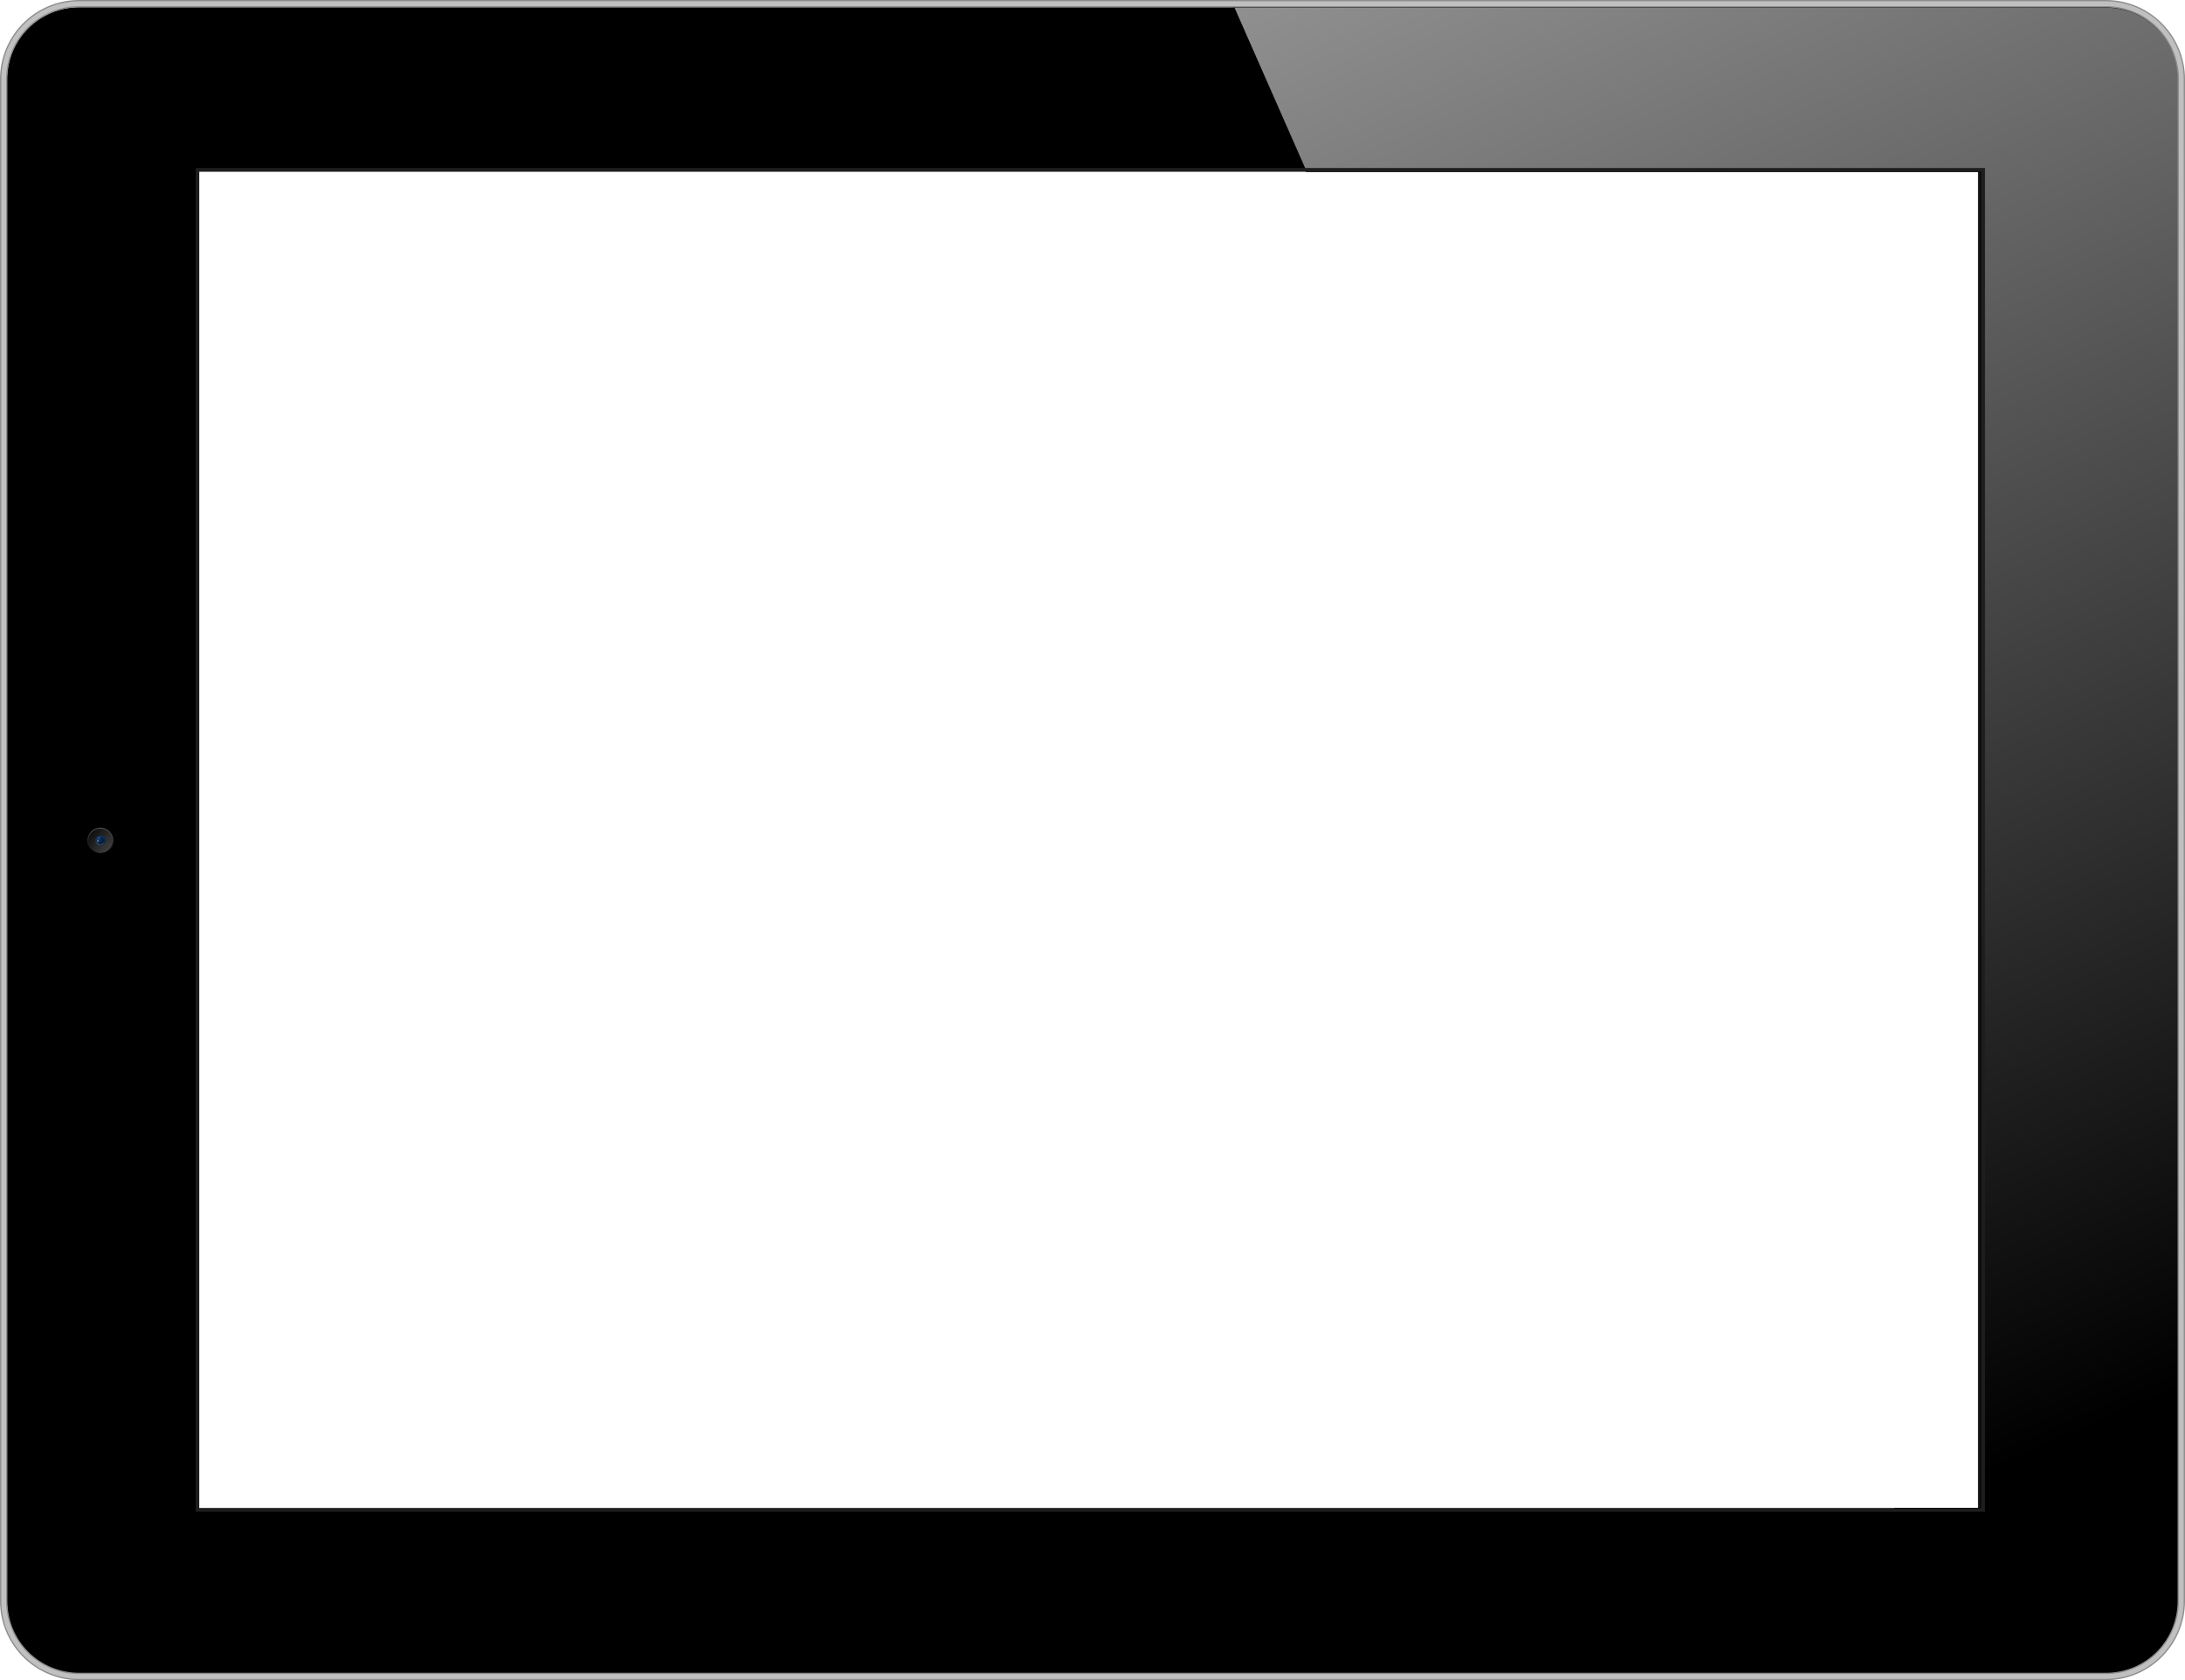 <svg xmlns="http://www.w3.org/2000/svg" xmlns:xlink="http://www.w3.org/1999/xlink" id="svg8420" version="1.1" viewBox="2181.58 1550.17 2510.8 1930.5">
  <defs id="defs8422">
    <linearGradient id="linearGradient12924">
      <stop id="stop12926" stop-color="#4e4e4e" offset="0"/>
      <stop id="stop12928" stop-color="#1a1a1a" offset="1"/>
    </linearGradient>
    <linearGradient id="linearGradient9344">
      <stop id="stop9346" stop-color="#121212" offset="0"/>
      <stop id="stop9352" stop-color="#484848" offset=".774"/>
      <stop id="stop9354" stop-color="#c0c0c0" offset=".946"/>
      <stop id="stop9348" stop-color="#121212" offset="1"/>
    </linearGradient>
    <linearGradient id="linearGradient9327">
      <stop id="stop9329" stop-color="#565656" offset="0"/>
      <stop id="stop9331" stop-color="#151515" offset="1"/>
    </linearGradient>
    <linearGradient id="linearGradient9290">
      <stop id="stop9292" stop-color="#071d3c" offset="0"/>
      <stop id="stop9294" stop-color="#374d58" offset="1"/>
    </linearGradient>
    <linearGradient id="linearGradient9248">
      <stop id="stop9250" stop-color="#595959" offset="0"/>
      <stop id="stop9252" offset="1"/>
    </linearGradient>
    <linearGradient id="linearGradient13209" x1="318.7" gradientUnits="userSpaceOnUse" x2="320.72" y1="1247.1" y2="1319.3">
      <stop id="stop12990" offset="0"/>
      <stop id="stop12992" stop-color="#323137" stop-opacity=".974" offset=".163"/>
      <stop id="stop12994" stop-color="#787583" offset="1"/>
    </linearGradient>
    <linearGradient id="linearGradient13233" x1="310.62" gradientUnits="userSpaceOnUse" x2="329.18" y1="-158.76" y2="-142.73">
      <stop id="stop9258" stop-color="#111" offset="0"/>
      <stop id="stop9260" stop-color="#3b3b3b" offset="1"/>
    </linearGradient>
    <linearGradient id="linearGradient13235" x1="317.21" gradientUnits="userSpaceOnUse" x2="327.13" y1="-158.23" y2="-143.2">
      <stop id="stop9266" stop-color="#0c336b" offset="0"/>
      <stop id="stop9268" stop-color="#071f41" offset="1"/>
    </linearGradient>
    <linearGradient id="linearGradient14510" x1="-28.284" xlink:href="#linearGradient9069" gradientUnits="userSpaceOnUse" y1="1200.1" gradientTransform="matrix(0 -1 1 0 1215.5 794.83)" x2="32.577" y2="1257.4"/>
    <linearGradient id="linearGradient14605" x1="1034.9" xlink:href="#linearGradient9344" gradientUnits="userSpaceOnUse" x2="1052.3" y1="613.79" y2="604.95"/>
    <linearGradient id="linearGradient14628" x1="1985.5" xlink:href="#linearGradient15996" gradientUnits="userSpaceOnUse" x2="2186.8" y1="150.09" y2="869.95"/>
    <linearGradient id="linearGradient15832" y2="-1101.3" gradientUnits="userSpaceOnUse" y1="-3013.3" x2="2432.9" x1="1594.7">
      <stop id="stop15980" stop-color="#919191" offset="0"/>
      <stop id="stop15982" offset="1"/>
    </linearGradient>
    <linearGradient id="linearGradient15901" x1="352.8" xlink:href="#linearGradient9248" gradientUnits="userSpaceOnUse" y1="-165.96" gradientTransform="matrix(0 -1 1 0 946.9 -1226.5)" x2="349.89" y2="-135.78"/>
    <linearGradient id="linearGradient15903" x1="351.16" xlink:href="#linearGradient9290" gradientUnits="userSpaceOnUse" y1="-149.94" gradientTransform="matrix(0 -1 1 0 946.28 -1226.5)" x2="351.03" y2="-146.77"/>
    <linearGradient id="linearGradient15920" x1="2098.2" gradientUnits="userSpaceOnUse" y1="-2613.3" gradientTransform="translate(16.971 134.55)" x2="2868.5" y2="-865.31">
      <stop id="stop15986" stop-color="#919191" offset="0"/>
      <stop id="stop15988" offset="1"/>
    </linearGradient>
  </defs>
  <g id="layer1" transform="translate(1500.6 4094.5)">
    <g id="g15944">
      <path id="path15772" style="color: rgb(0, 0, 0);" fill="#111" d="m692.5-699.77c0 40.349 32.495 72.844 72.844 72.844h2335c40.349 0 72.844-32.495 72.844-72.844v-1757.3c0-40.349-32.495-72.844-72.844-72.844h-2335c-40.349 0-72.844 32.495-72.844 72.844v1757.3zm213.41-111.53v-1536h2048v1536h-2048z"/>
      <path id="path15774" style="color: rgb(0, 0, 0); text-transform: none; text-indent: 0px;" d="m688.97-704.33c0 46.181 37.069 83.25 83.25 83.25h2328.8c46.181 0 83.25-37.069 83.25-83.25v-1748.5c0-46.181-37.069-83.25-83.25-83.25h-2328.8c-46.181 0-83.25 37.069-83.25 83.25v1748.5zm220.94-106.97v-1536h2048v1536h-2048z"/>
      <path id="path15912" d="m2098.8-2452.4 83.125 188.78h776.03v1536h-99.687l83.75 190.22h159.03c46.181 0 83.25-37.069 83.25-83.25v-1748.5c0-46.181-37.069-83.25-83.25-83.25h-1002.2z" transform="translate(0 -83.638)" stroke="#000" stroke-width="1px" fill="url(#linearGradient15920)"/>
      <path id="path15778" style="color: rgb(0, 0, 0);" fill="#1e1e1e" d="m905.9-807.3h2056v-1544h-2056v1544zm4-4v-1536h2048v1536h-2048z"/>
      <path id="path15780" style="color: rgb(0, 0, 0); text-transform: none; text-indent: 0px;" fill="#c0c0c0" d="m681.73-704.83c0 49.938 40.312 90.25 90.25 90.25h2328.8c49.938 0 90.25-40.312 90.25-90.25v-1748.5c0-49.938-40.312-90.25-90.25-90.25h-2328.8c-49.938 0-90.25 40.312-90.25 90.25v1748.5zm7 0v-1748.5c0-46.181 37.069-83.25 83.25-83.25h2328.8c46.181 0 83.25 37.069 83.25 83.25v1748.5c0 46.181-37.069 83.25-83.25 83.25h-2328.8c-46.181 0-83.25-37.069-83.25-83.25z"/>
      <path id="path15782" style="color: rgb(0, 0, 0); text-transform: none; text-indent: 0px;" fill="#8e8e8e" d="m680.98-704.83c0 50.342 40.658 91 91 91h2328.8c50.342 0 91-40.658 91-91v-1748.5c0-50.342-40.658-91-91-91h-2328.8c-50.342 0-91 40.658-91 91v1748.5zm1.5 0v-1748.5c-0-49.534 39.966-89.5 89.5-89.5h2328.8c49.534 0 89.5 39.966 89.5 89.5v1748.5c0 49.534-39.966 89.5-89.5 89.5h-2328.8c-49.534 0-89.5-39.966-89.5-89.5zm5.5 0c0 46.582 37.418 84 84 84h2328.8c46.582 0 84-37.418 84-84v-1748.5c0-46.582-37.418-84-84-84h-2328.8c-46.582 0-84 37.418-84 84v1748.5zm1.5 0v-1748.5c0-45.78 36.72-82.5 82.5-82.5h2328.8c45.78 0 82.5 36.72 82.5 82.5v1748.5c0 45.78-36.72 82.5-82.5 82.5h-2328.8c-45.78 0-82.5-36.72-82.5-82.5z"/>
      <g id="g15888" transform="matrix(0 1 -1 0 -781.94 -2374.6)">
        <path id="path15786" style="color: rgb(0, 0, 0);" transform="matrix(0 -1 1 0 946.9 -1258.2)" fill="url(#linearGradient13233)" d="m334.61-150.56c0 8.02-6.501 14.521-14.521 14.521-8.02 0-14.521-6.501-14.521-14.521 0-8.02 6.501-14.521 14.521-14.521 8.02 0 14.521 6.501 14.521 14.521z"/>
        <path id="path15788" style="color: rgb(0, 0, 0);" transform="matrix(0 -.395 .395 0 855.78 -1451.7)" fill="url(#linearGradient13235)" d="m334.61-150.56c0 8.02-6.501 14.521-14.521 14.521-8.02 0-14.521-6.501-14.521-14.521 0-8.02 6.501-14.521 14.521-14.521 8.02 0 14.521 6.501 14.521 14.521z"/>
        <path id="path15790" style="color: rgb(0, 0, 0); text-transform: none; text-indent: 0px;" fill="url(#linearGradient15901)" d="m781.34-1578.3c0 8.29 6.71 15.031 15 15.031s15.031-6.741 15.031-15.031c0-8.29-6.741-15.031-15.031-15.031-8.29 0-15 6.741-15 15.031zm1 0c0-7.749 6.25-14.031 14-14.031s14.031 6.282 14.031 14.031c0 7.75-6.282 14.031-14.031 14.031-7.75 0-14-6.282-14-14.031z"/>
        <path id="path15792" style="color: rgb(0, 0, 0); text-transform: none; text-indent: 0px;" fill="url(#linearGradient15903)" d="m796.34-1572.7c2.887-0.237 5.156-2.558 5.156-5.375 0-2.817-2.269-5.138-5.156-5.375v1.5c2.041 0.233 3.625 1.86 3.625 3.875 0 2.014-1.585 3.642-3.625 3.875v1.5z"/>
        <path id="path15794" style="color: rgb(0, 0, 0); text-transform: none; text-indent: 0px;" fill="#001121" d="m792.68-1578.4c0 2.014 1.643 3.656 3.656 3.656s3.656-1.643 3.656-3.656c0-2.014-1.643-3.656-3.656-3.656s-3.656 1.643-3.656 3.656zm1 0c0-1.473 1.183-2.656 2.656-2.656 1.473 0 2.656 1.183 2.656 2.656s-1.183 2.656-2.656 2.656c-1.473 0-2.656-1.183-2.656-2.656z"/>
        <path id="path15796" style="color: rgb(0, 0, 0);" transform="matrix(0 -.667 .667 0 896.8 -1342.2)" fill="#7a8eb1" d="m350.78-150.68c0 1.325-0.509 2.399-1.136 2.399-0.628 0-1.136-1.074-1.136-2.399s0.509-2.399 1.136-2.399c0.628 0 1.136 1.074 1.136 2.399z"/>
        <path id="path15798" style="color: rgb(0, 0, 0);" transform="matrix(.404 -.243 .212 .462 683.96 -1422.2)" fill="#7a8eb1" d="m350.78-150.68c0 1.325-0.509 2.399-1.136 2.399-0.628 0-1.136-1.074-1.136-2.399s0.509-2.399 1.136-2.399c0.628 0 1.136 1.074 1.136 2.399z"/>
      </g>
    </g>
  </g>
</svg>
